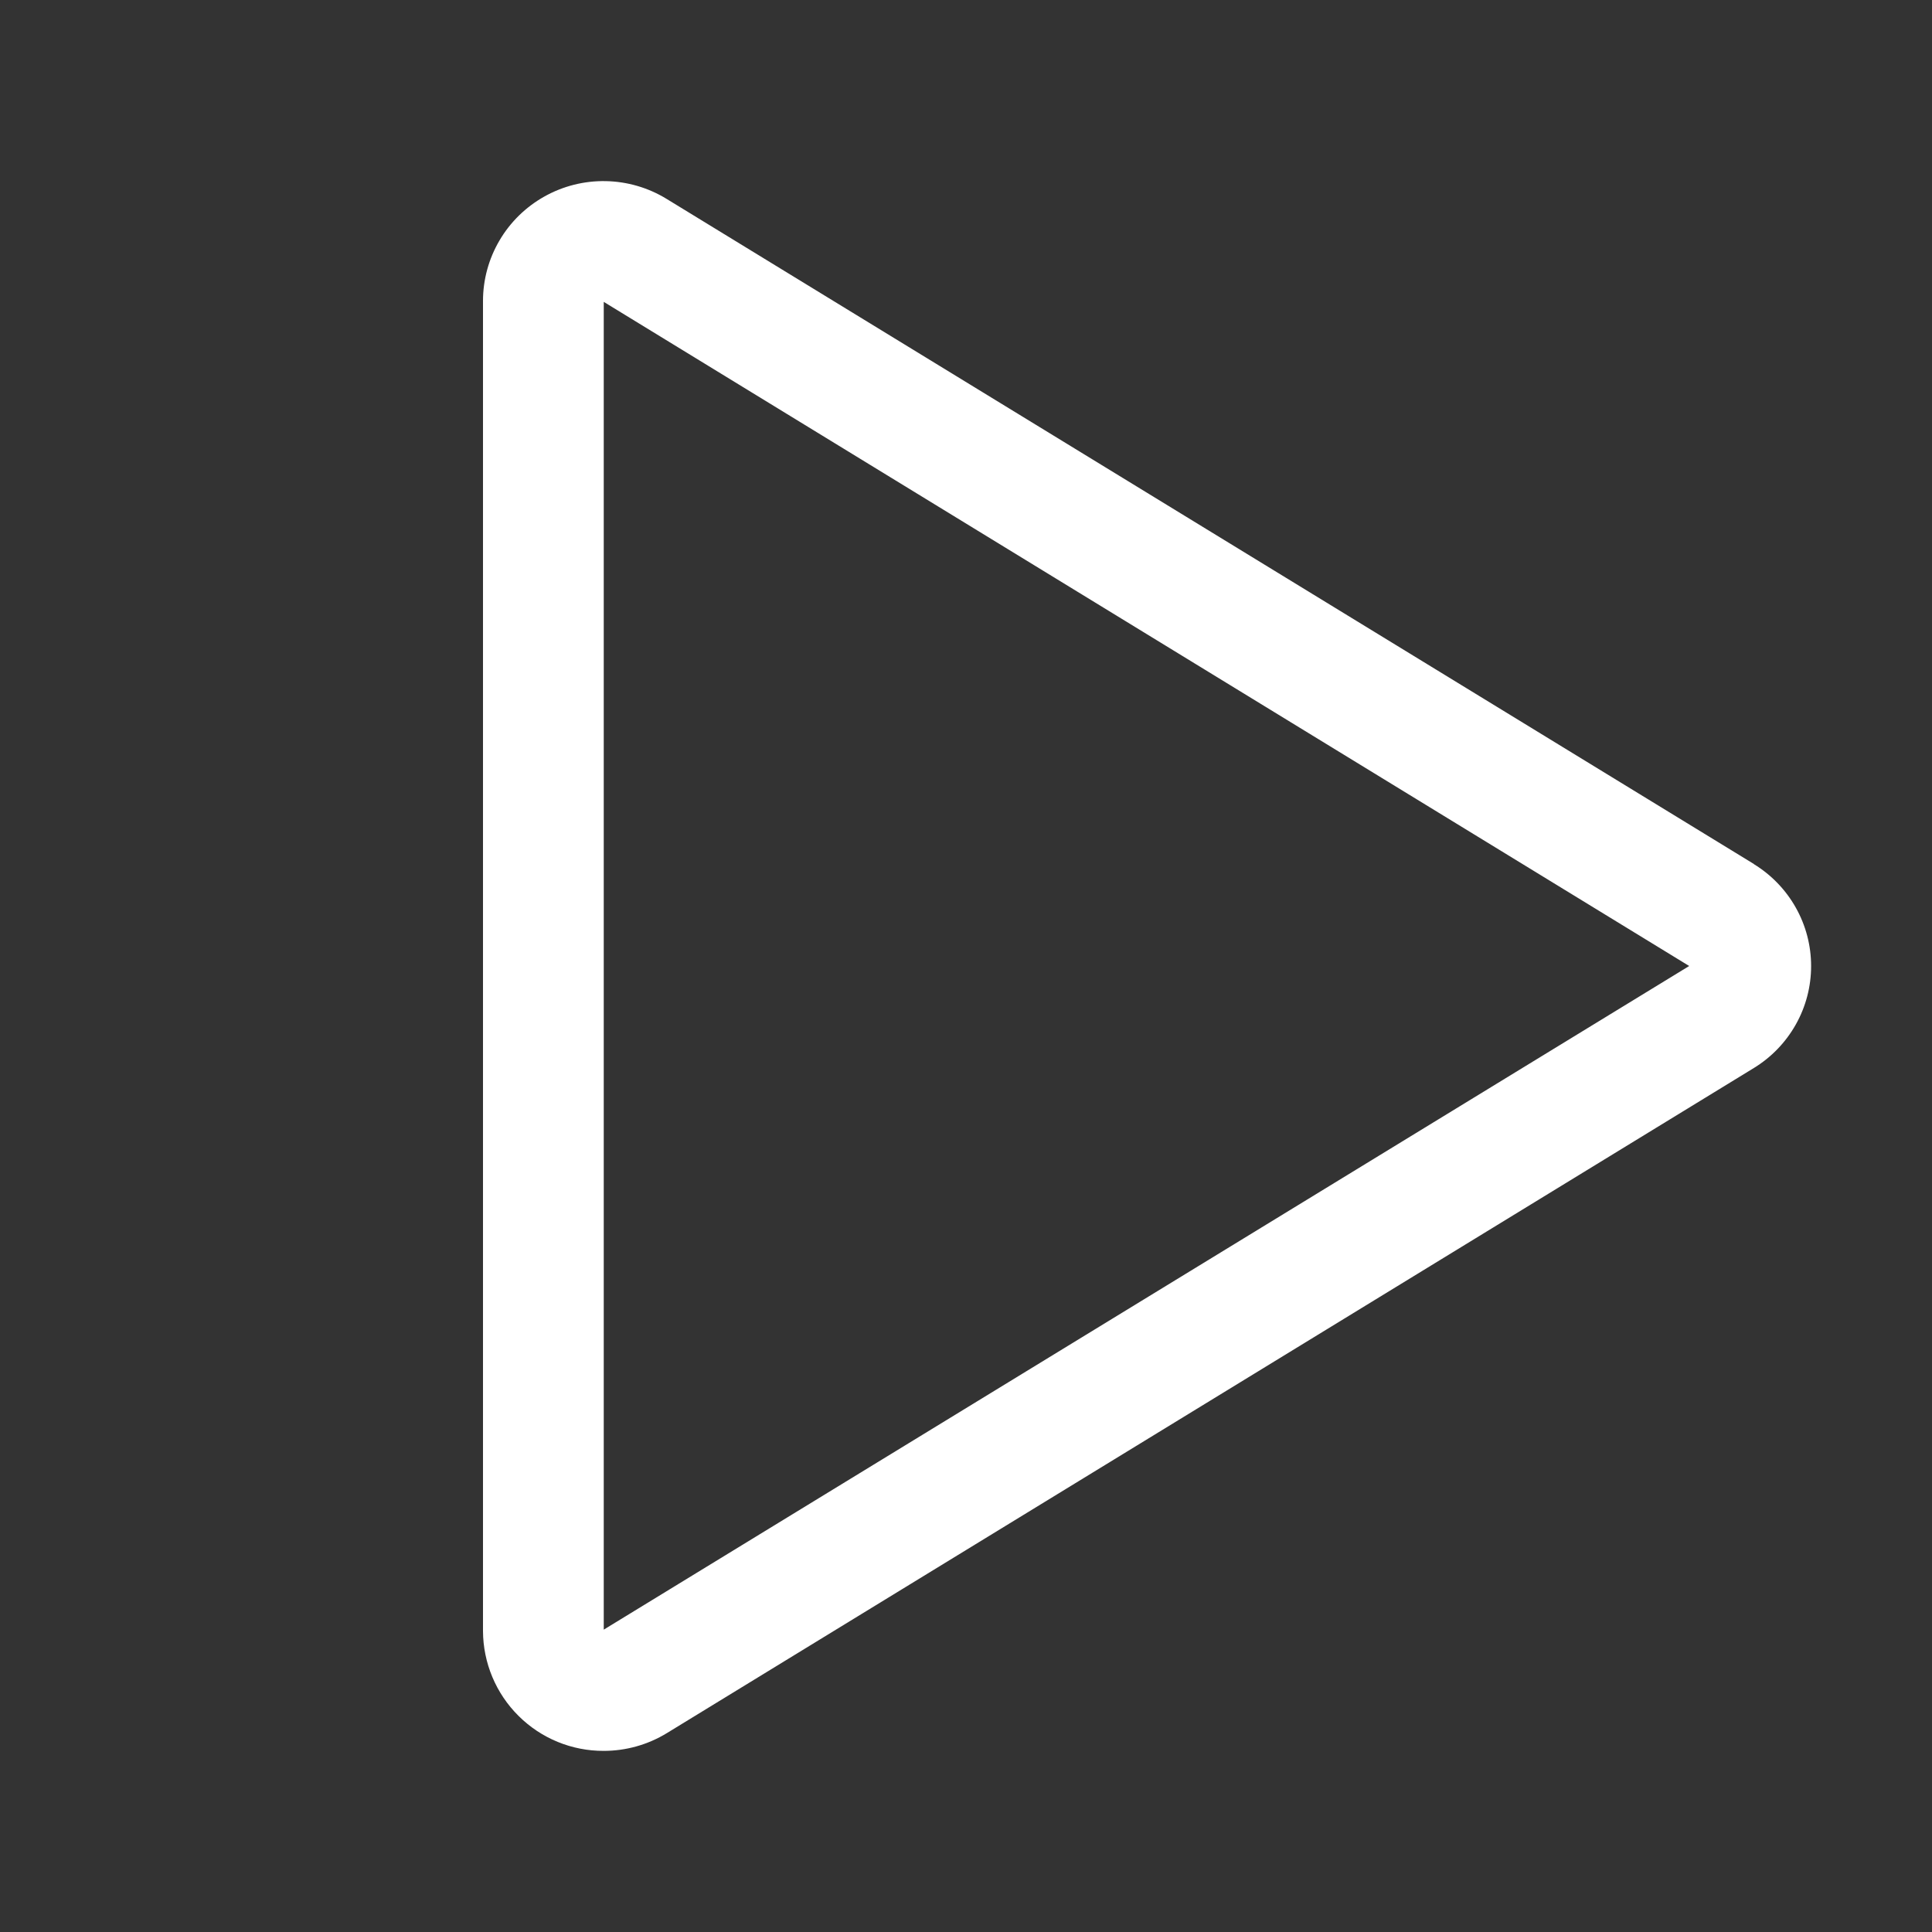 <svg width="28" height="28" viewBox="0 0 28 28" fill="none" xmlns="http://www.w3.org/2000/svg">
<rect x="0" y="0" width="28" height="28" fill="#333333" stroke="none"/>
<g id="Play">
<path id="Vector" d="M25.419 12.522L9.66 2.882C9.394 2.719 9.09 2.631 8.779 2.625C8.467 2.619 8.16 2.696 7.888 2.849C7.619 3 7.395 3.219 7.239 3.485C7.083 3.75 7 4.053 7 4.361V23.639C7.002 24.101 7.188 24.544 7.516 24.869C7.844 25.195 8.288 25.377 8.75 25.375C9.073 25.375 9.389 25.286 9.664 25.118L25.419 15.478C25.672 15.323 25.881 15.106 26.026 14.848C26.172 14.589 26.248 14.298 26.248 14.001C26.248 13.704 26.172 13.413 26.026 13.154C25.881 12.896 25.672 12.679 25.419 12.524V12.522ZM8.75 23.618V4.375L24.481 14L8.75 23.618Z" fill="white"/>
</g>
</svg>
